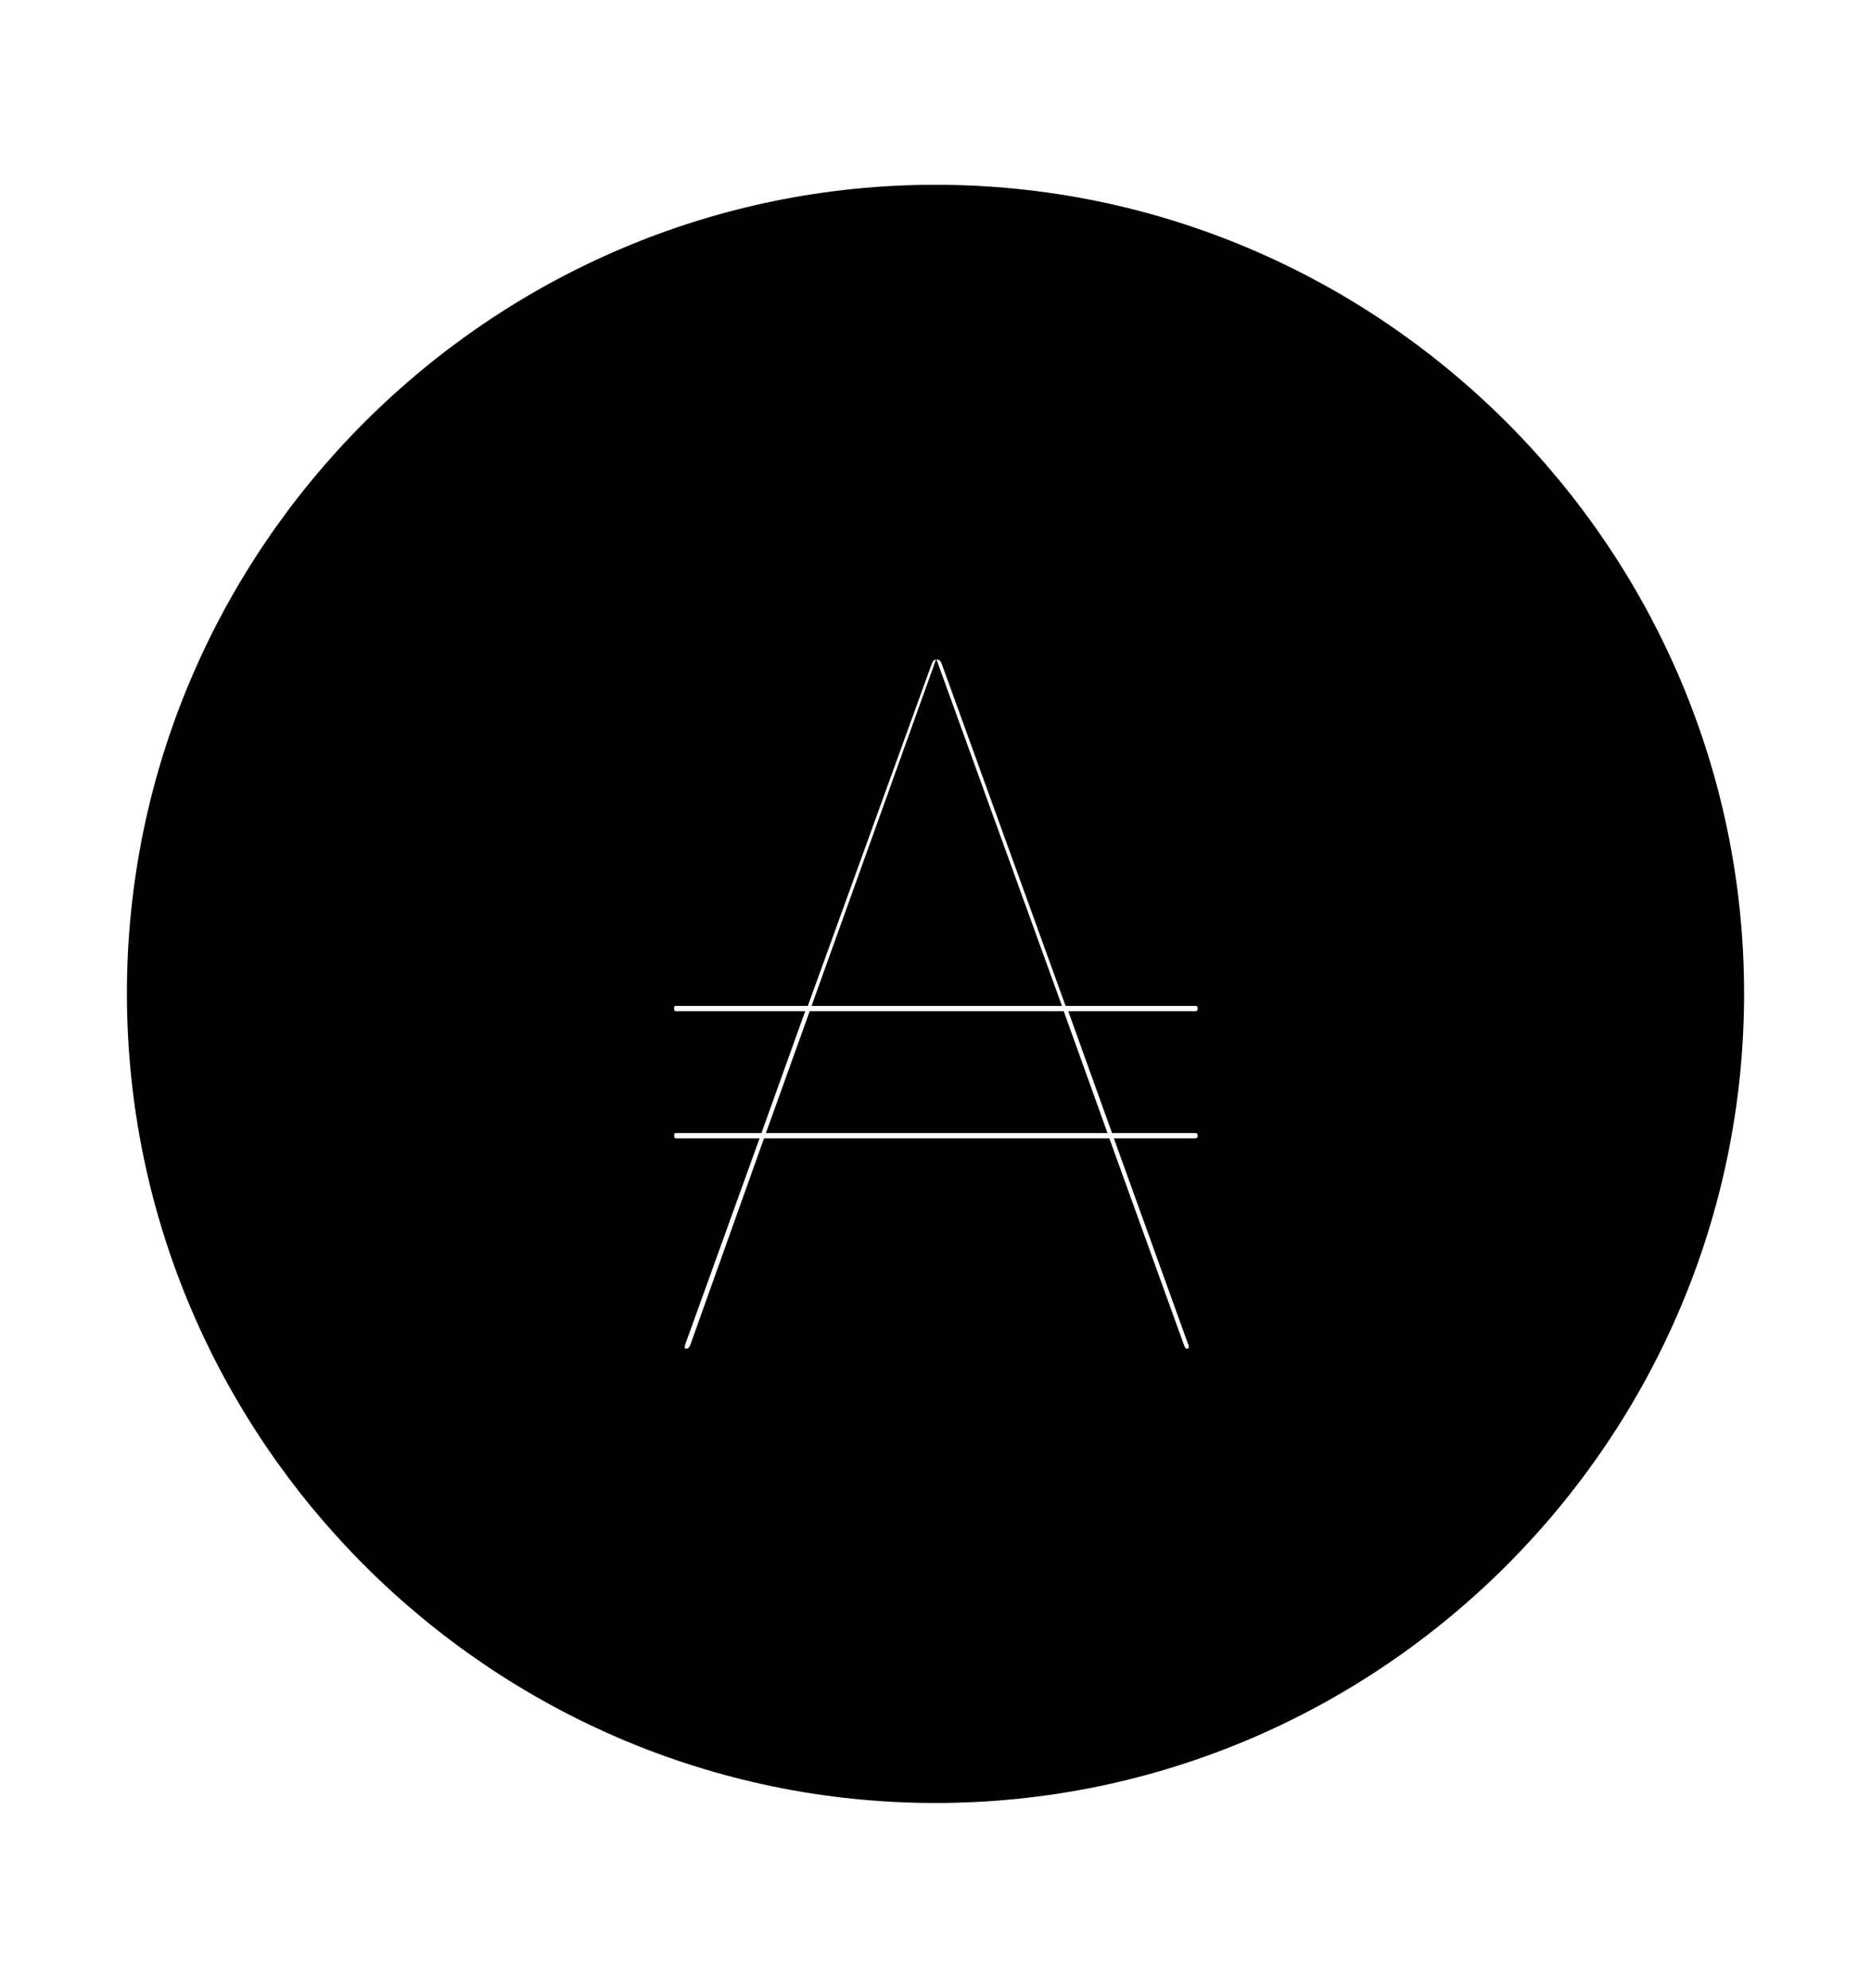 <svg width='49.328px' height='52.4px' direction='ltr' xmlns='http://www.w3.org/2000/svg' version='1.1'>
<g fill-rule='nonzero' transform='scale(1,-1) translate(0,-52.4)'>
<path fill='black' stroke='black' fill-opacity='1.0' stroke-width='1.0' d='
    M 24.664,5.371
    C 36.115,5.371 45.482,14.738 45.482,26.211
    C 45.482,37.662 36.115,47.029 24.664,47.029
    C 13.213,47.029 3.846,37.662 3.846,26.211
    C 3.846,14.738 13.213,5.371 24.664,5.371
    Z
    M 17.273,22.451
    C 17.273,22.773 17.488,23.031 17.832,23.031
    L 19.723,23.031
    L 20.518,25.244
    L 17.832,25.244
    C 17.488,25.244 17.273,25.502 17.273,25.824
    C 17.273,26.125 17.488,26.383 17.832,26.383
    L 20.947,26.383
    L 24.084,35.041
    C 24.191,35.363 24.428,35.514 24.686,35.514
    C 24.965,35.514 25.201,35.363 25.309,35.041
    L 28.445,26.383
    L 31.496,26.383
    C 31.861,26.383 32.076,26.125 32.076,25.824
    C 32.076,25.502 31.861,25.244 31.496,25.244
    L 28.875,25.244
    L 29.67,23.031
    L 31.496,23.031
    C 31.861,23.031 32.076,22.773 32.076,22.451
    C 32.076,22.172 31.861,21.893 31.496,21.893
    L 30.078,21.893
    L 31.775,17.188
    C 31.84,17.08 31.84,16.973 31.84,16.887
    C 31.84,16.5 31.604,16.35 31.281,16.35
    C 31.045,16.35 30.873,16.479 30.766,16.715
    L 28.896,21.893
    L 20.496,21.893
    L 18.648,16.715
    C 18.52,16.479 18.348,16.35 18.111,16.35
    C 17.789,16.35 17.553,16.5 17.553,16.887
    C 17.553,16.973 17.574,17.08 17.617,17.188
    L 19.314,21.893
    L 17.832,21.893
    C 17.488,21.893 17.273,22.172 17.273,22.451
    Z
    M 22.107,26.383
    L 27.285,26.383
    L 24.686,33.559
    Z
    M 20.904,23.031
    L 28.488,23.031
    L 27.693,25.244
    L 21.699,25.244
    Z
' />
</g>
</svg>